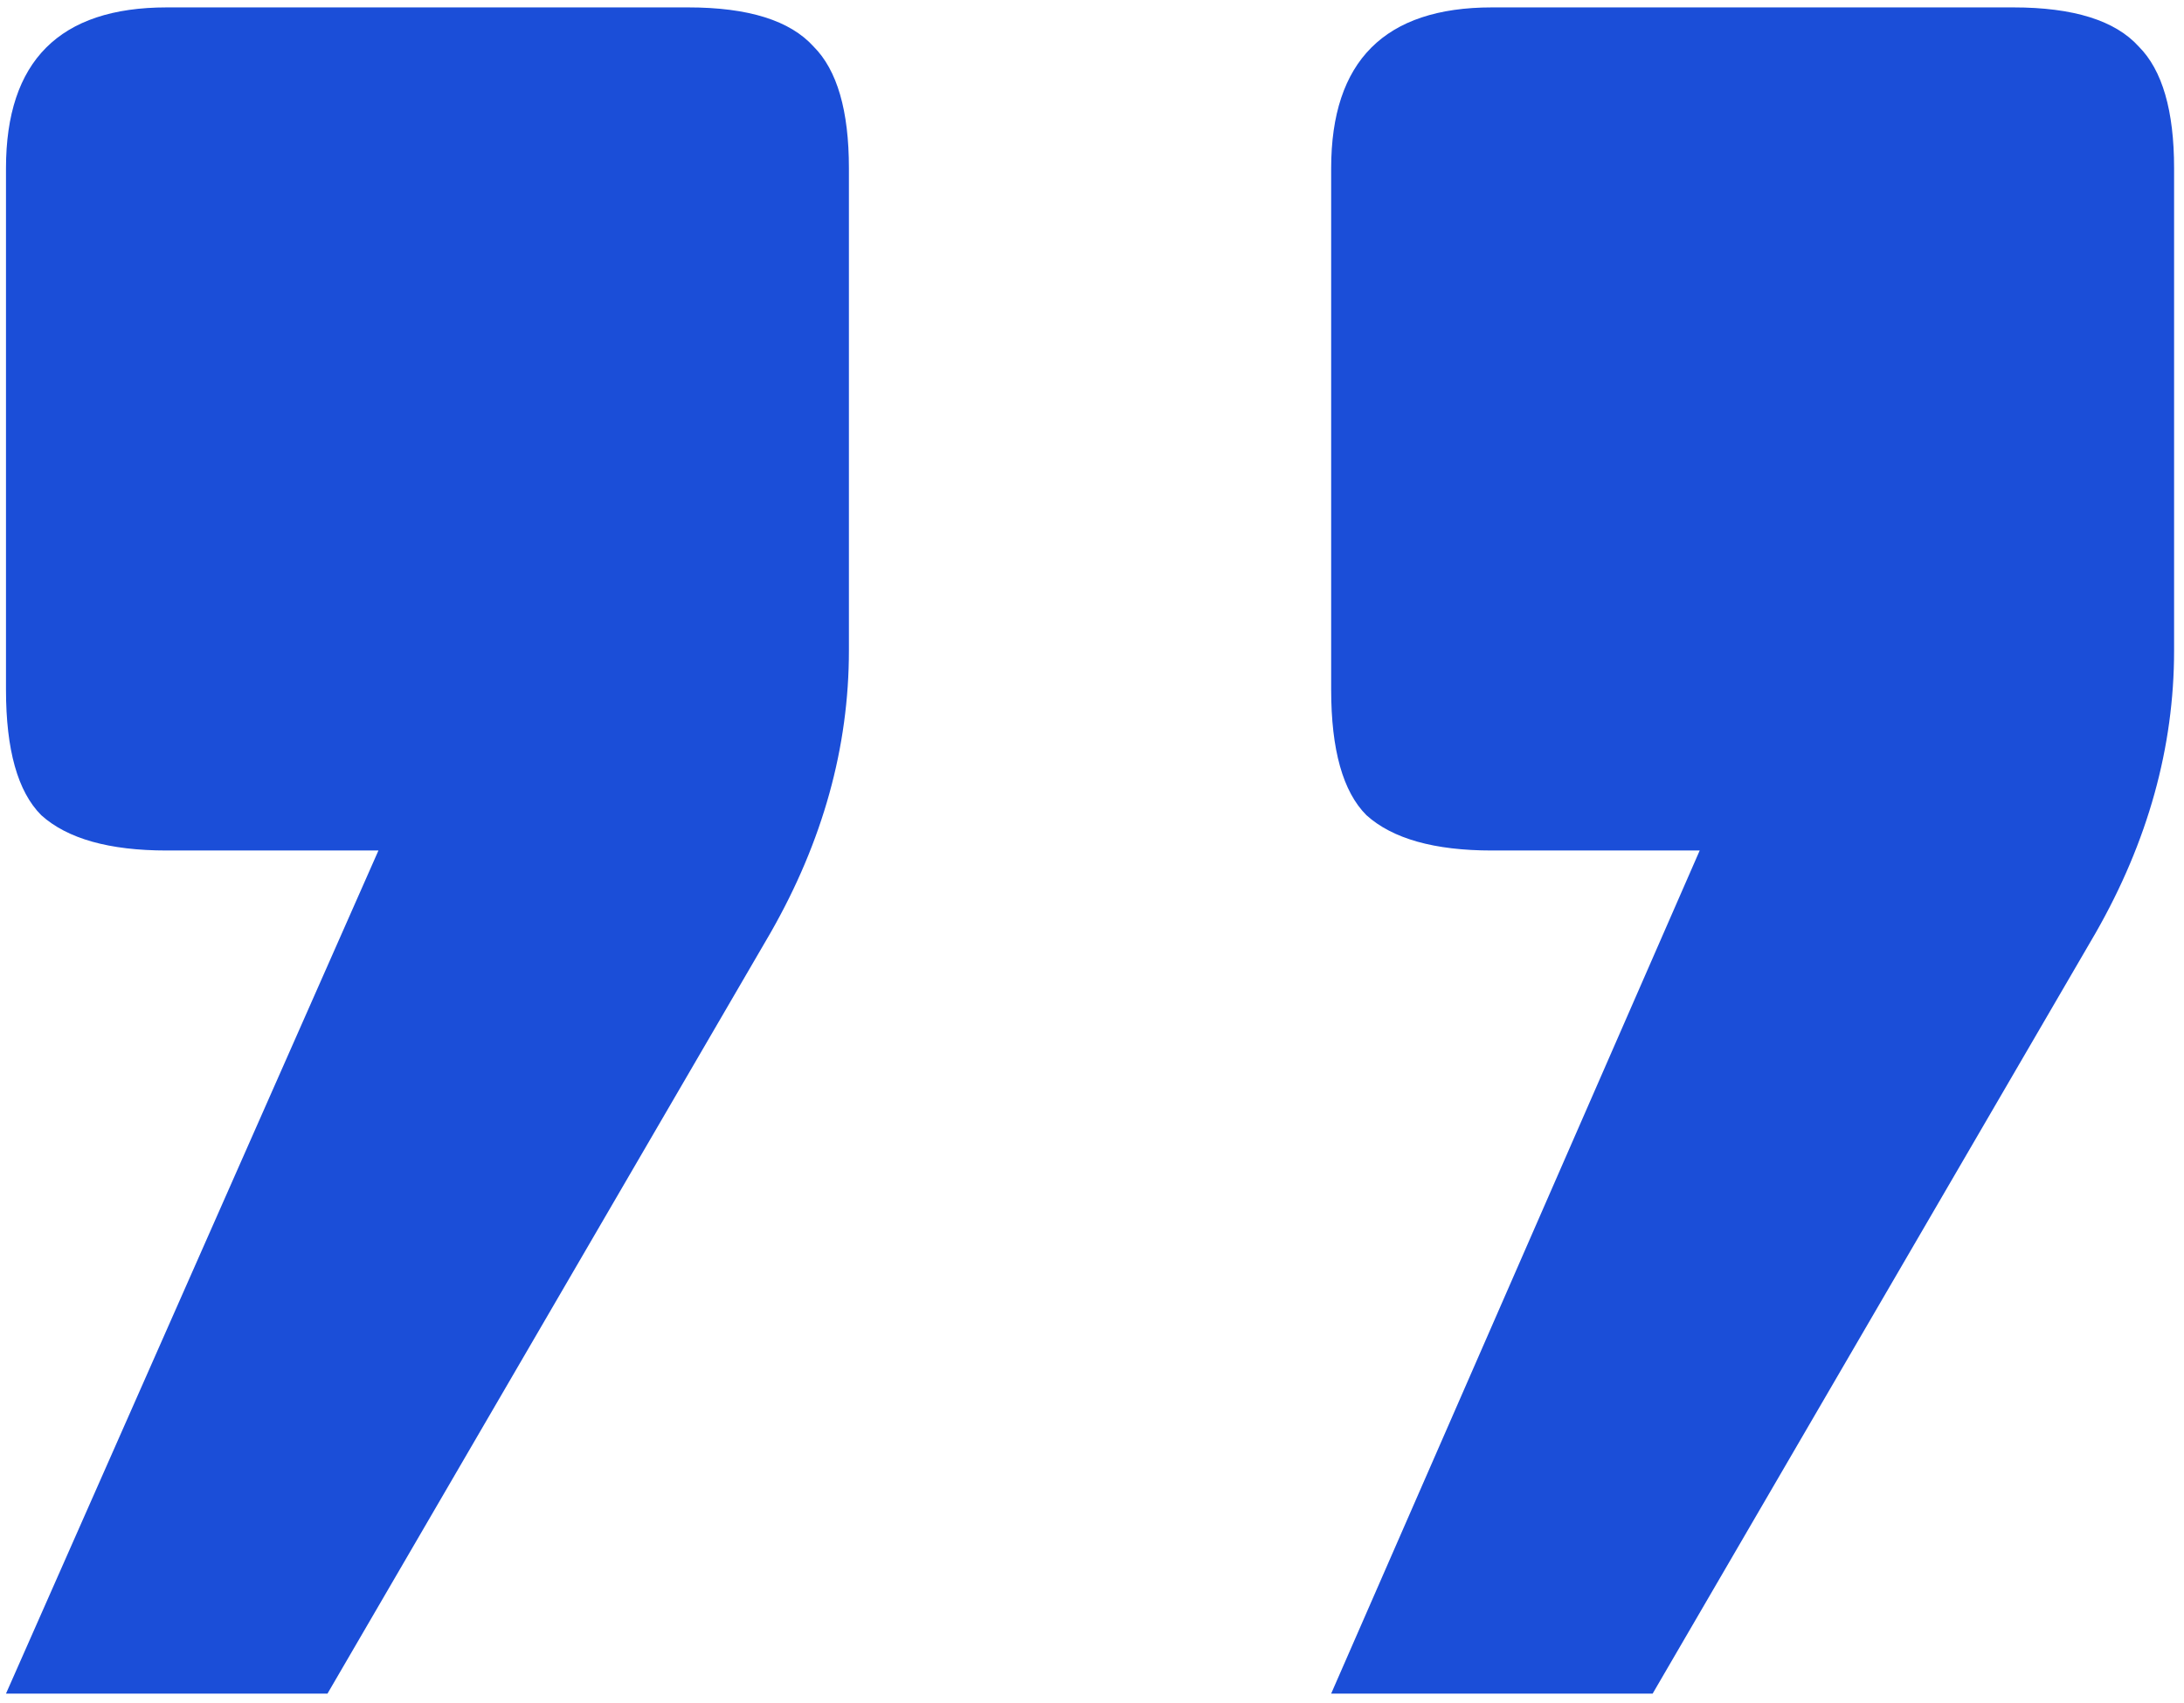 <svg width="136" height="106" viewBox="0 0 136 106" fill="none" xmlns="http://www.w3.org/2000/svg">
<path d="M0.373 10.471C0.373 3.798 3.71 0.461 10.383 0.461H42.853C46.597 0.461 49.201 1.275 50.666 2.902C52.131 4.367 52.863 6.89 52.863 10.471V40.5C52.863 46.522 51.236 52.382 47.98 58.078L20.393 105.441H0.373L23.566 52.951H10.383C6.802 52.951 4.198 52.219 2.57 50.754C1.105 49.289 0.373 46.685 0.373 42.941V10.471ZM82.893 10.471C82.893 3.798 86.229 0.461 92.902 0.461H125.373C129.117 0.461 131.721 1.275 133.186 2.902C134.65 4.367 135.383 6.89 135.383 10.471V40.5C135.383 46.522 133.755 52.382 130.5 58.078L102.912 105.441H82.893L105.842 52.951H92.902C89.322 52.951 86.717 52.219 85.09 50.754C83.625 49.289 82.893 46.685 82.893 42.941V10.471Z" fill="#1B4ED8"/>
</svg>
